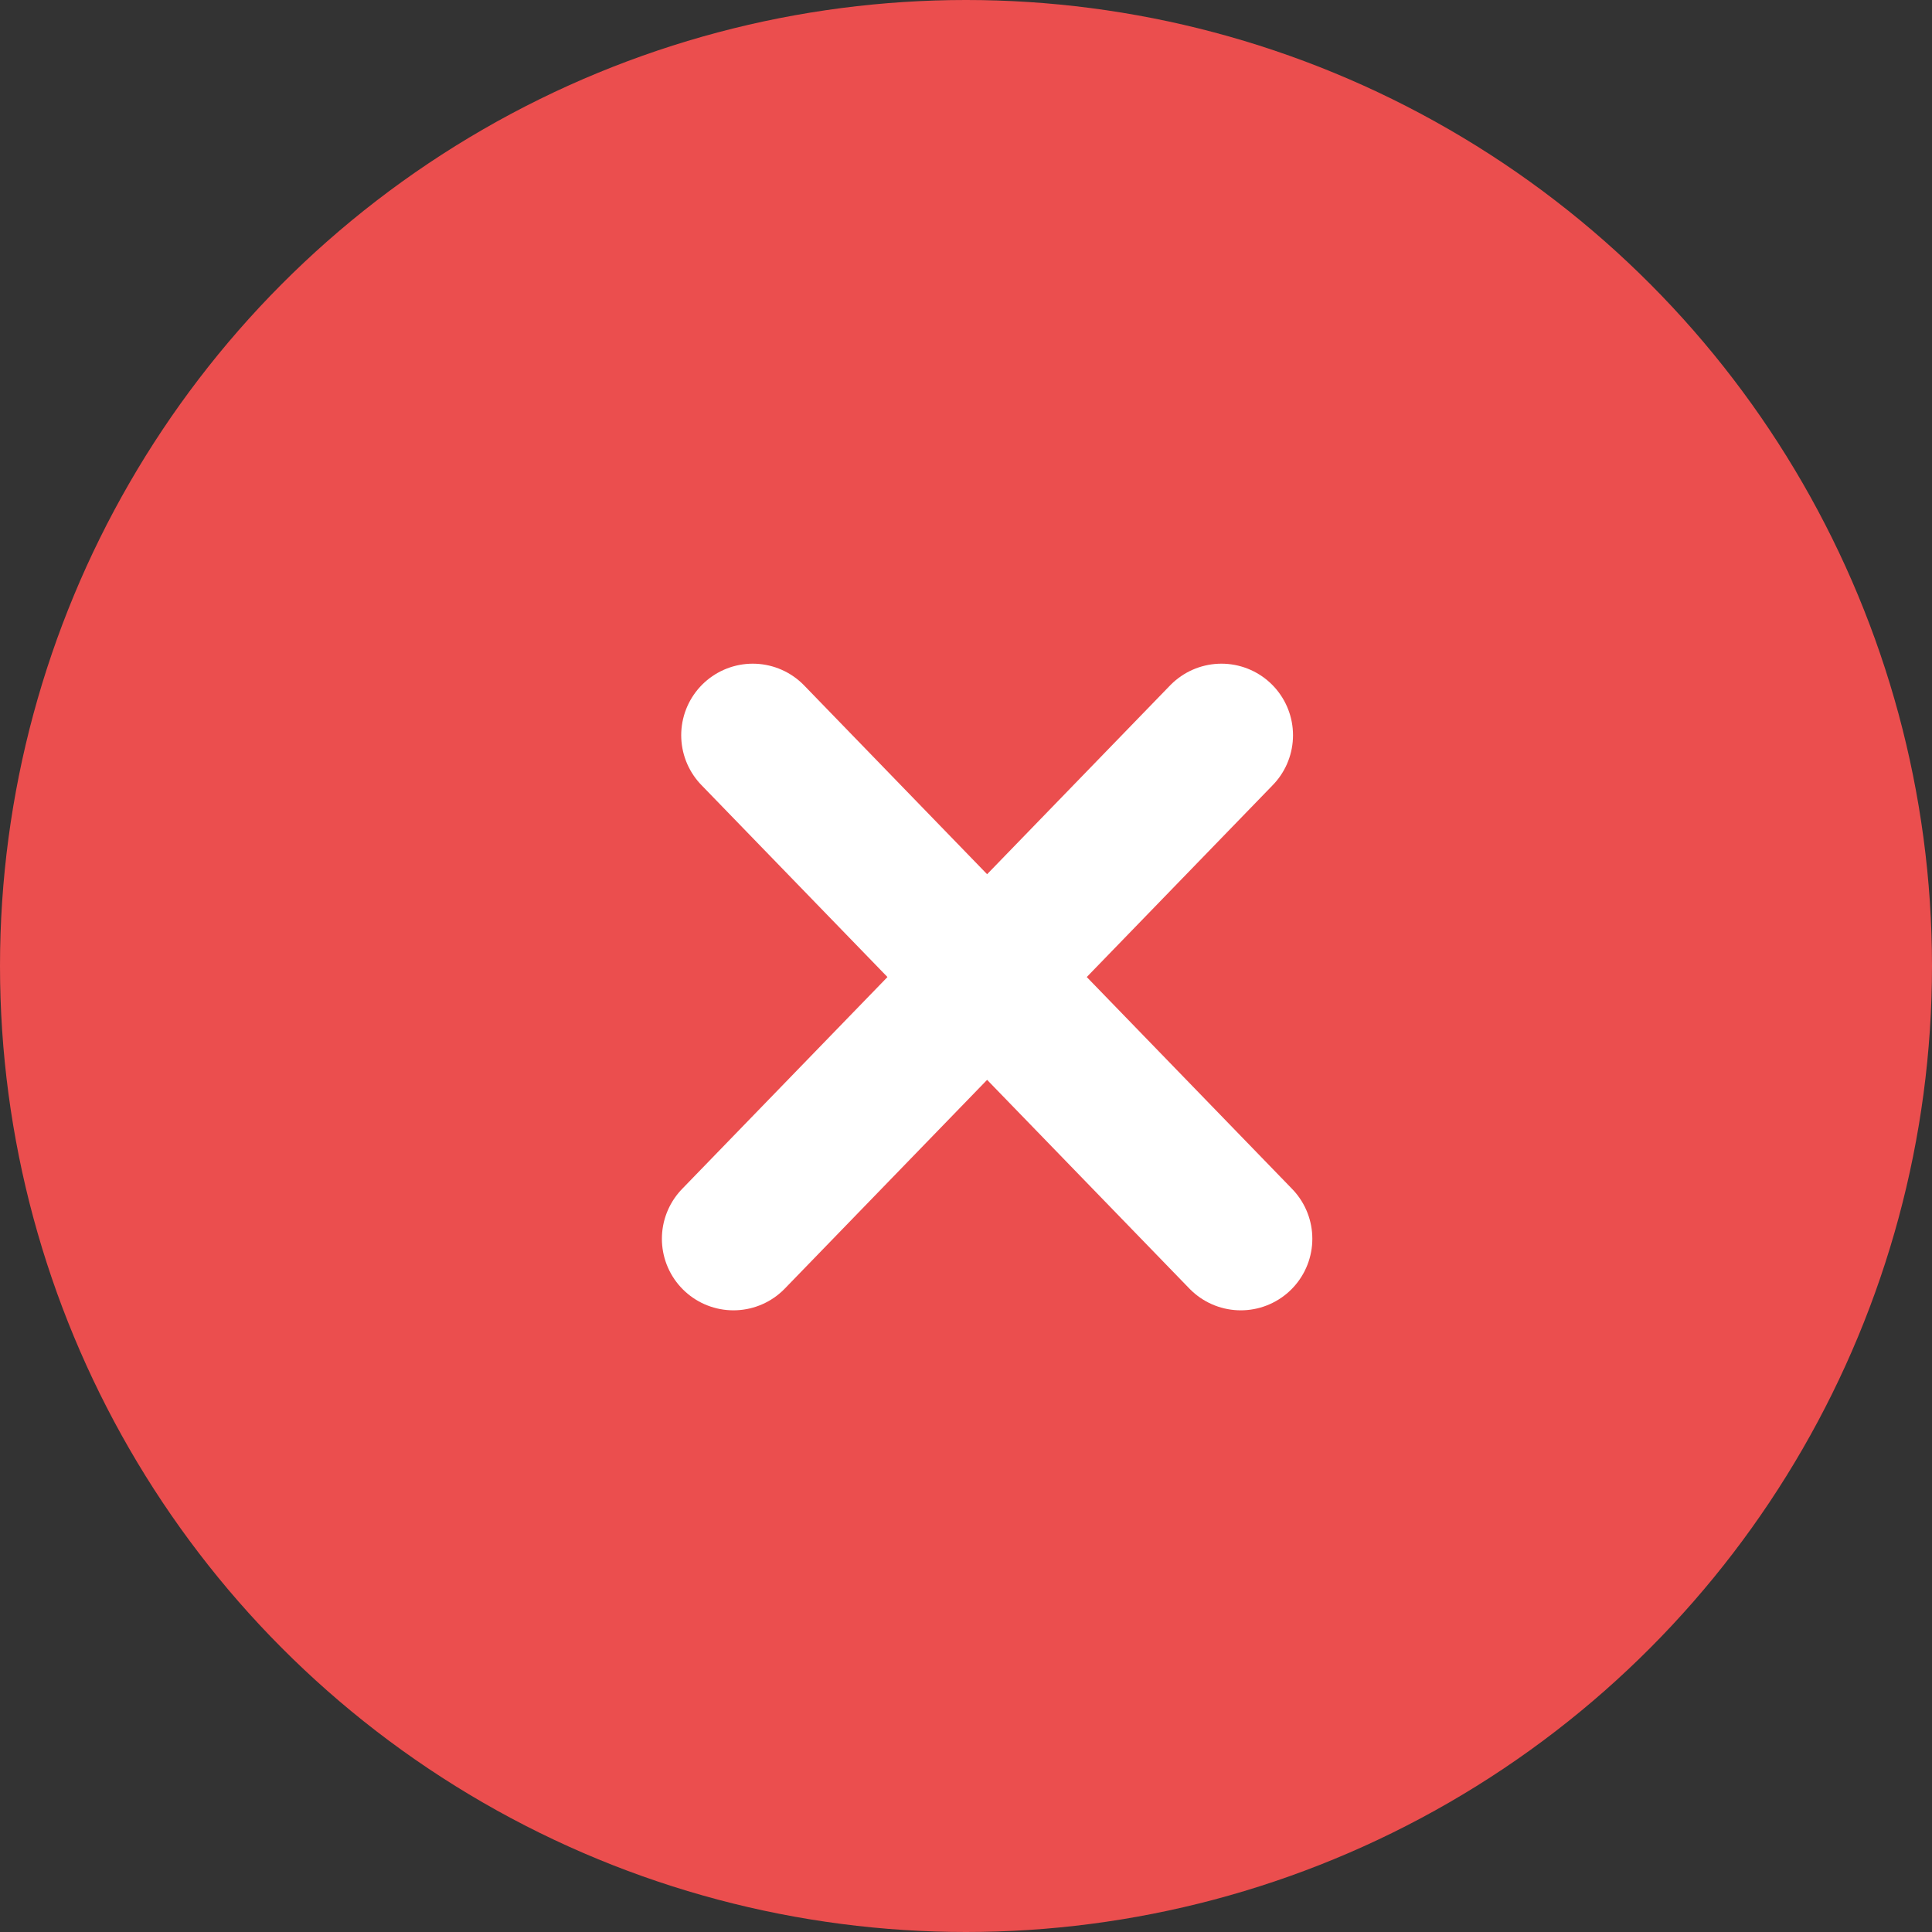 <svg id="croix" xmlns="http://www.w3.org/2000/svg" width="27" height="27" viewBox="0 0 27 27">
  <rect x="0" y="0" width="27" height="27" fill="#333333" stroke="none"/>
  <defs>
    <style>
      .cls-1 {
        fill: #eb4e4e;
      }

      .cls-2 {
        fill: none;
        stroke: #fff;
        stroke-linecap: round;
        stroke-width: 2px;
        fill-rule: evenodd;
      }
    </style>
  </defs>
  <circle class="cls-1" cx="13.5" cy="13.5" r="13.5"/>
  <path id="Forme_2_copie" data-name="Forme 2 copie" class="cls-2" d="M1476.07,289.275l-6.82,7.037" transform="translate(-1459 -279)"/>
  <path id="Forme_2_copie_2" data-name="Forme 2 copie 2" class="cls-2" d="M1469.52,289.275l6.82,7.037" transform="translate(-1459 -279)"/>
</svg>
